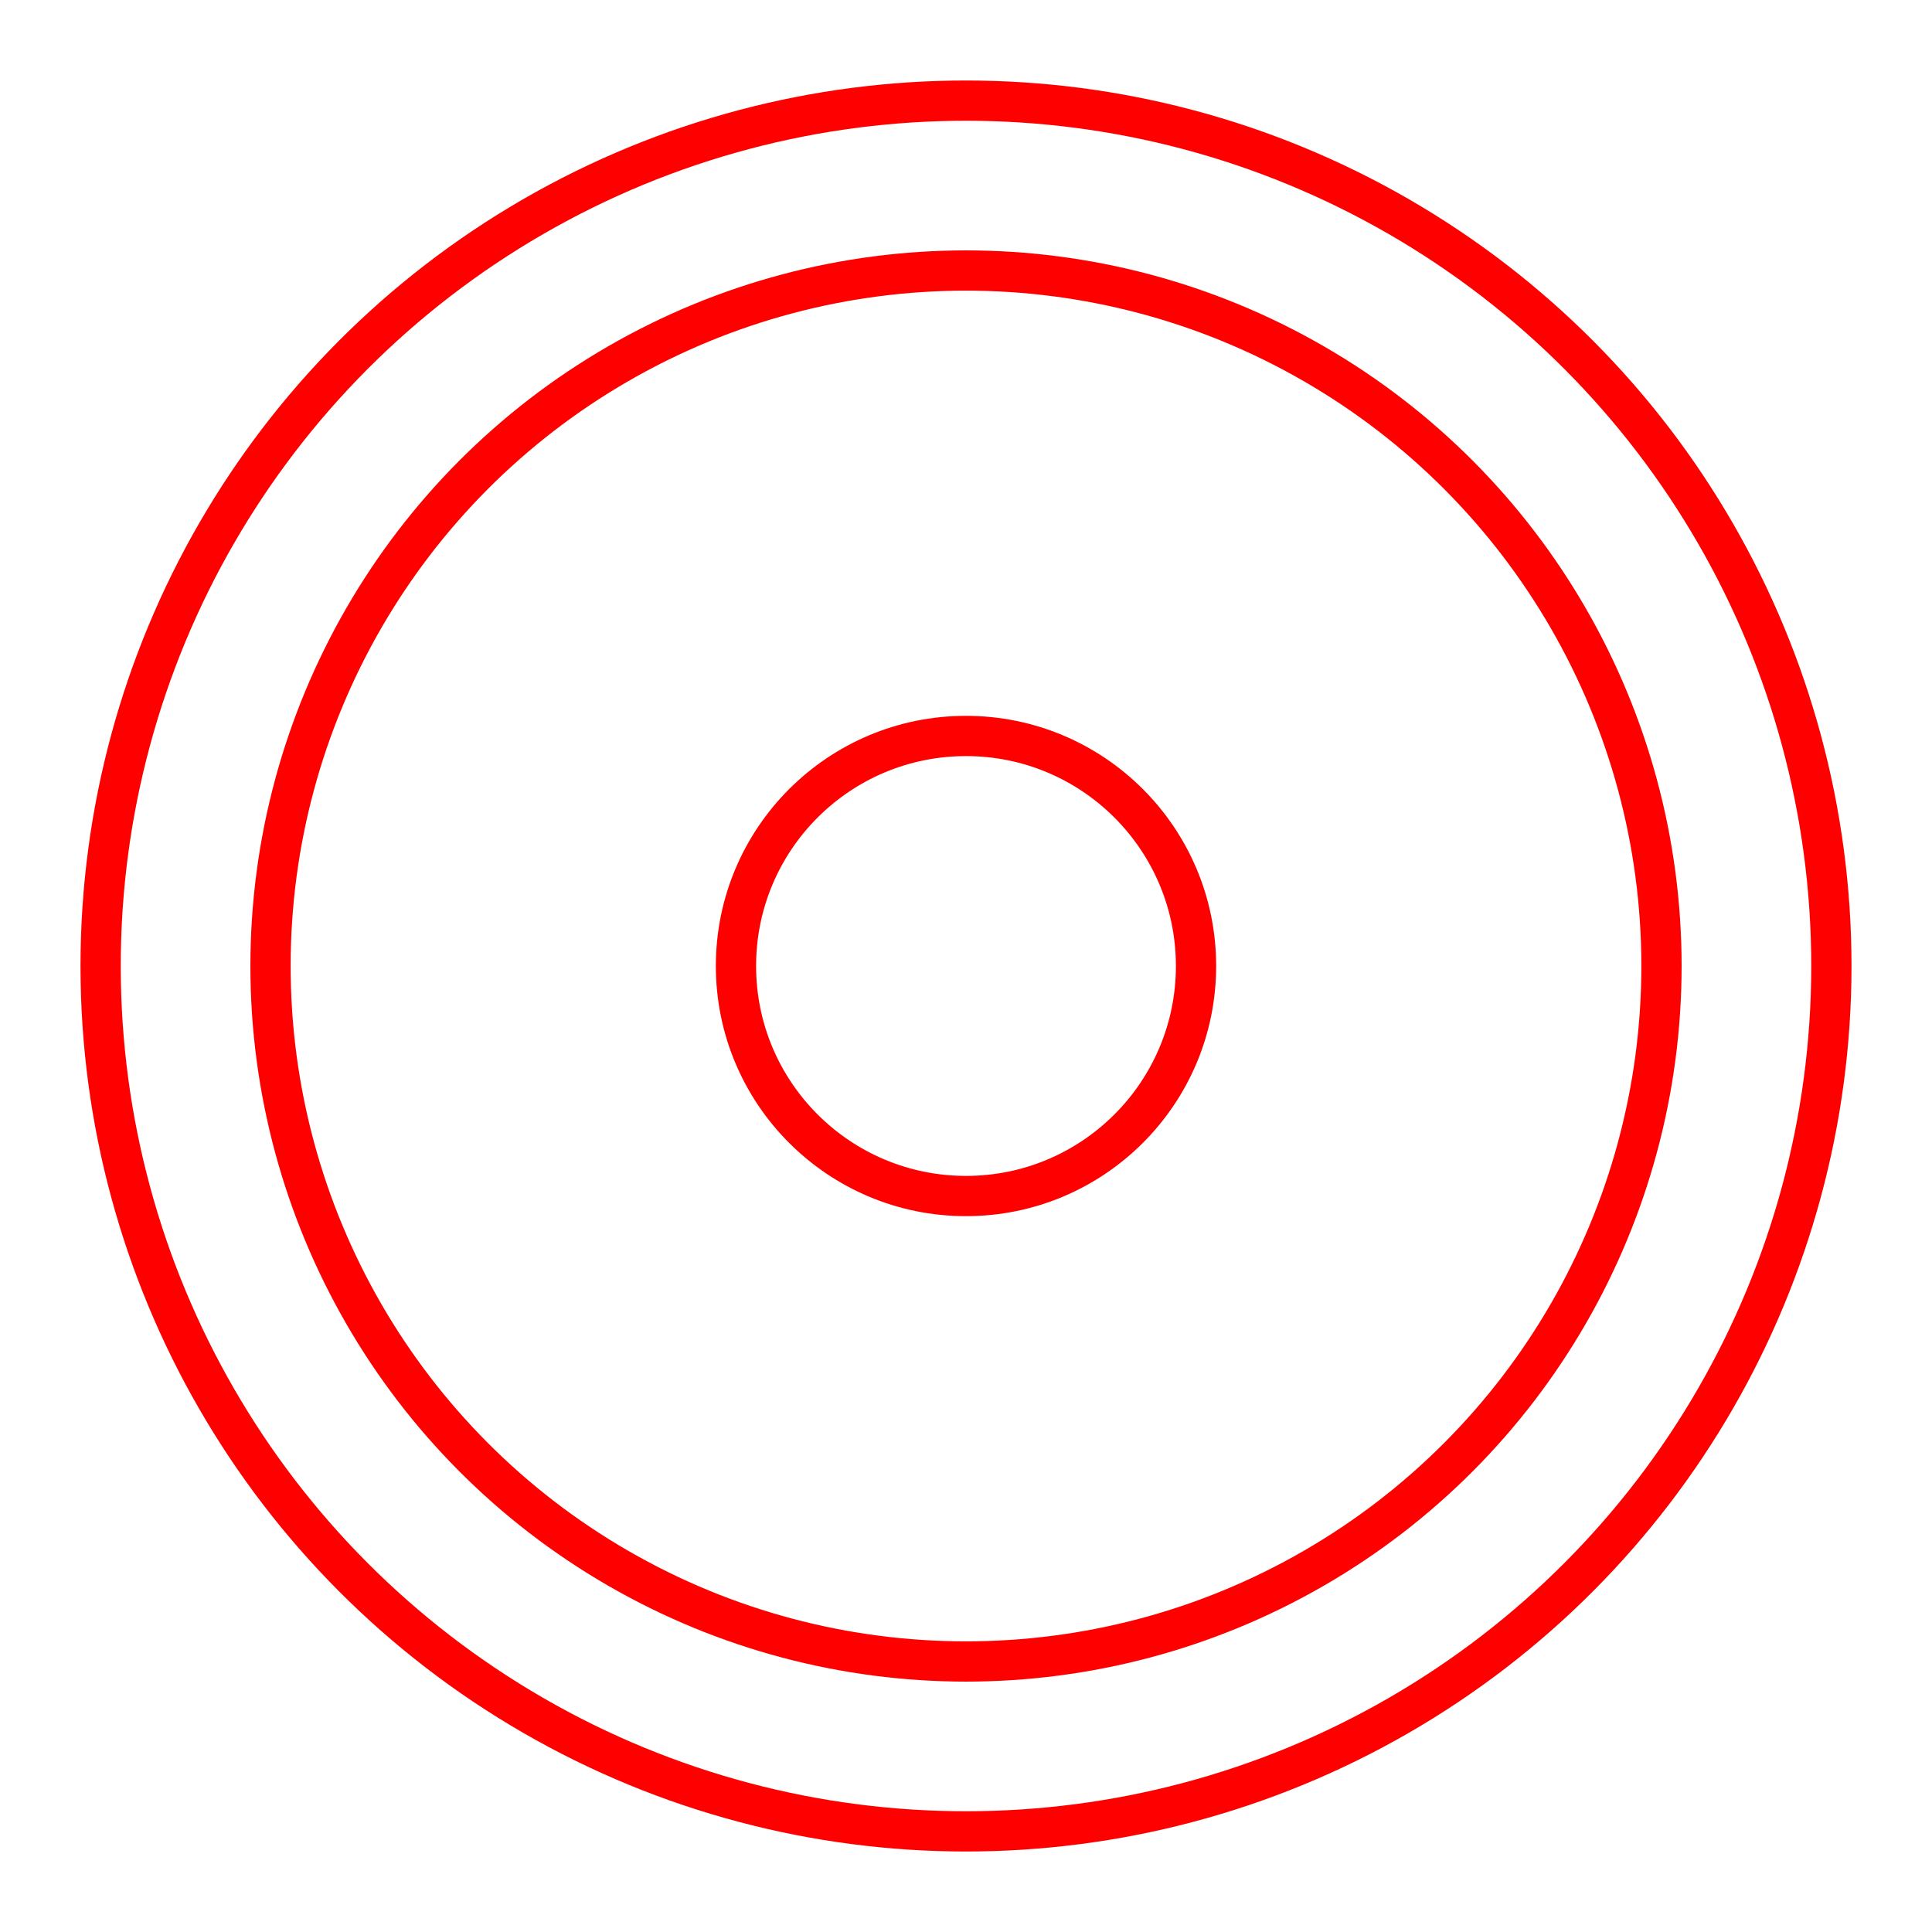 <svg xmlns="http://www.w3.org/2000/svg" viewBox="0 0 48 48"><defs><style>.a{fill:none;stroke:#FF0000;stroke-linecap:round;stroke-linejoin:round;}</style></defs><circle class="a" cx="24" cy="24" r="17.279"/><circle class="a" cx="24" cy="24" r="5.715"/><circle class="a" cx="24" cy="24" r="21.5"/></svg>
